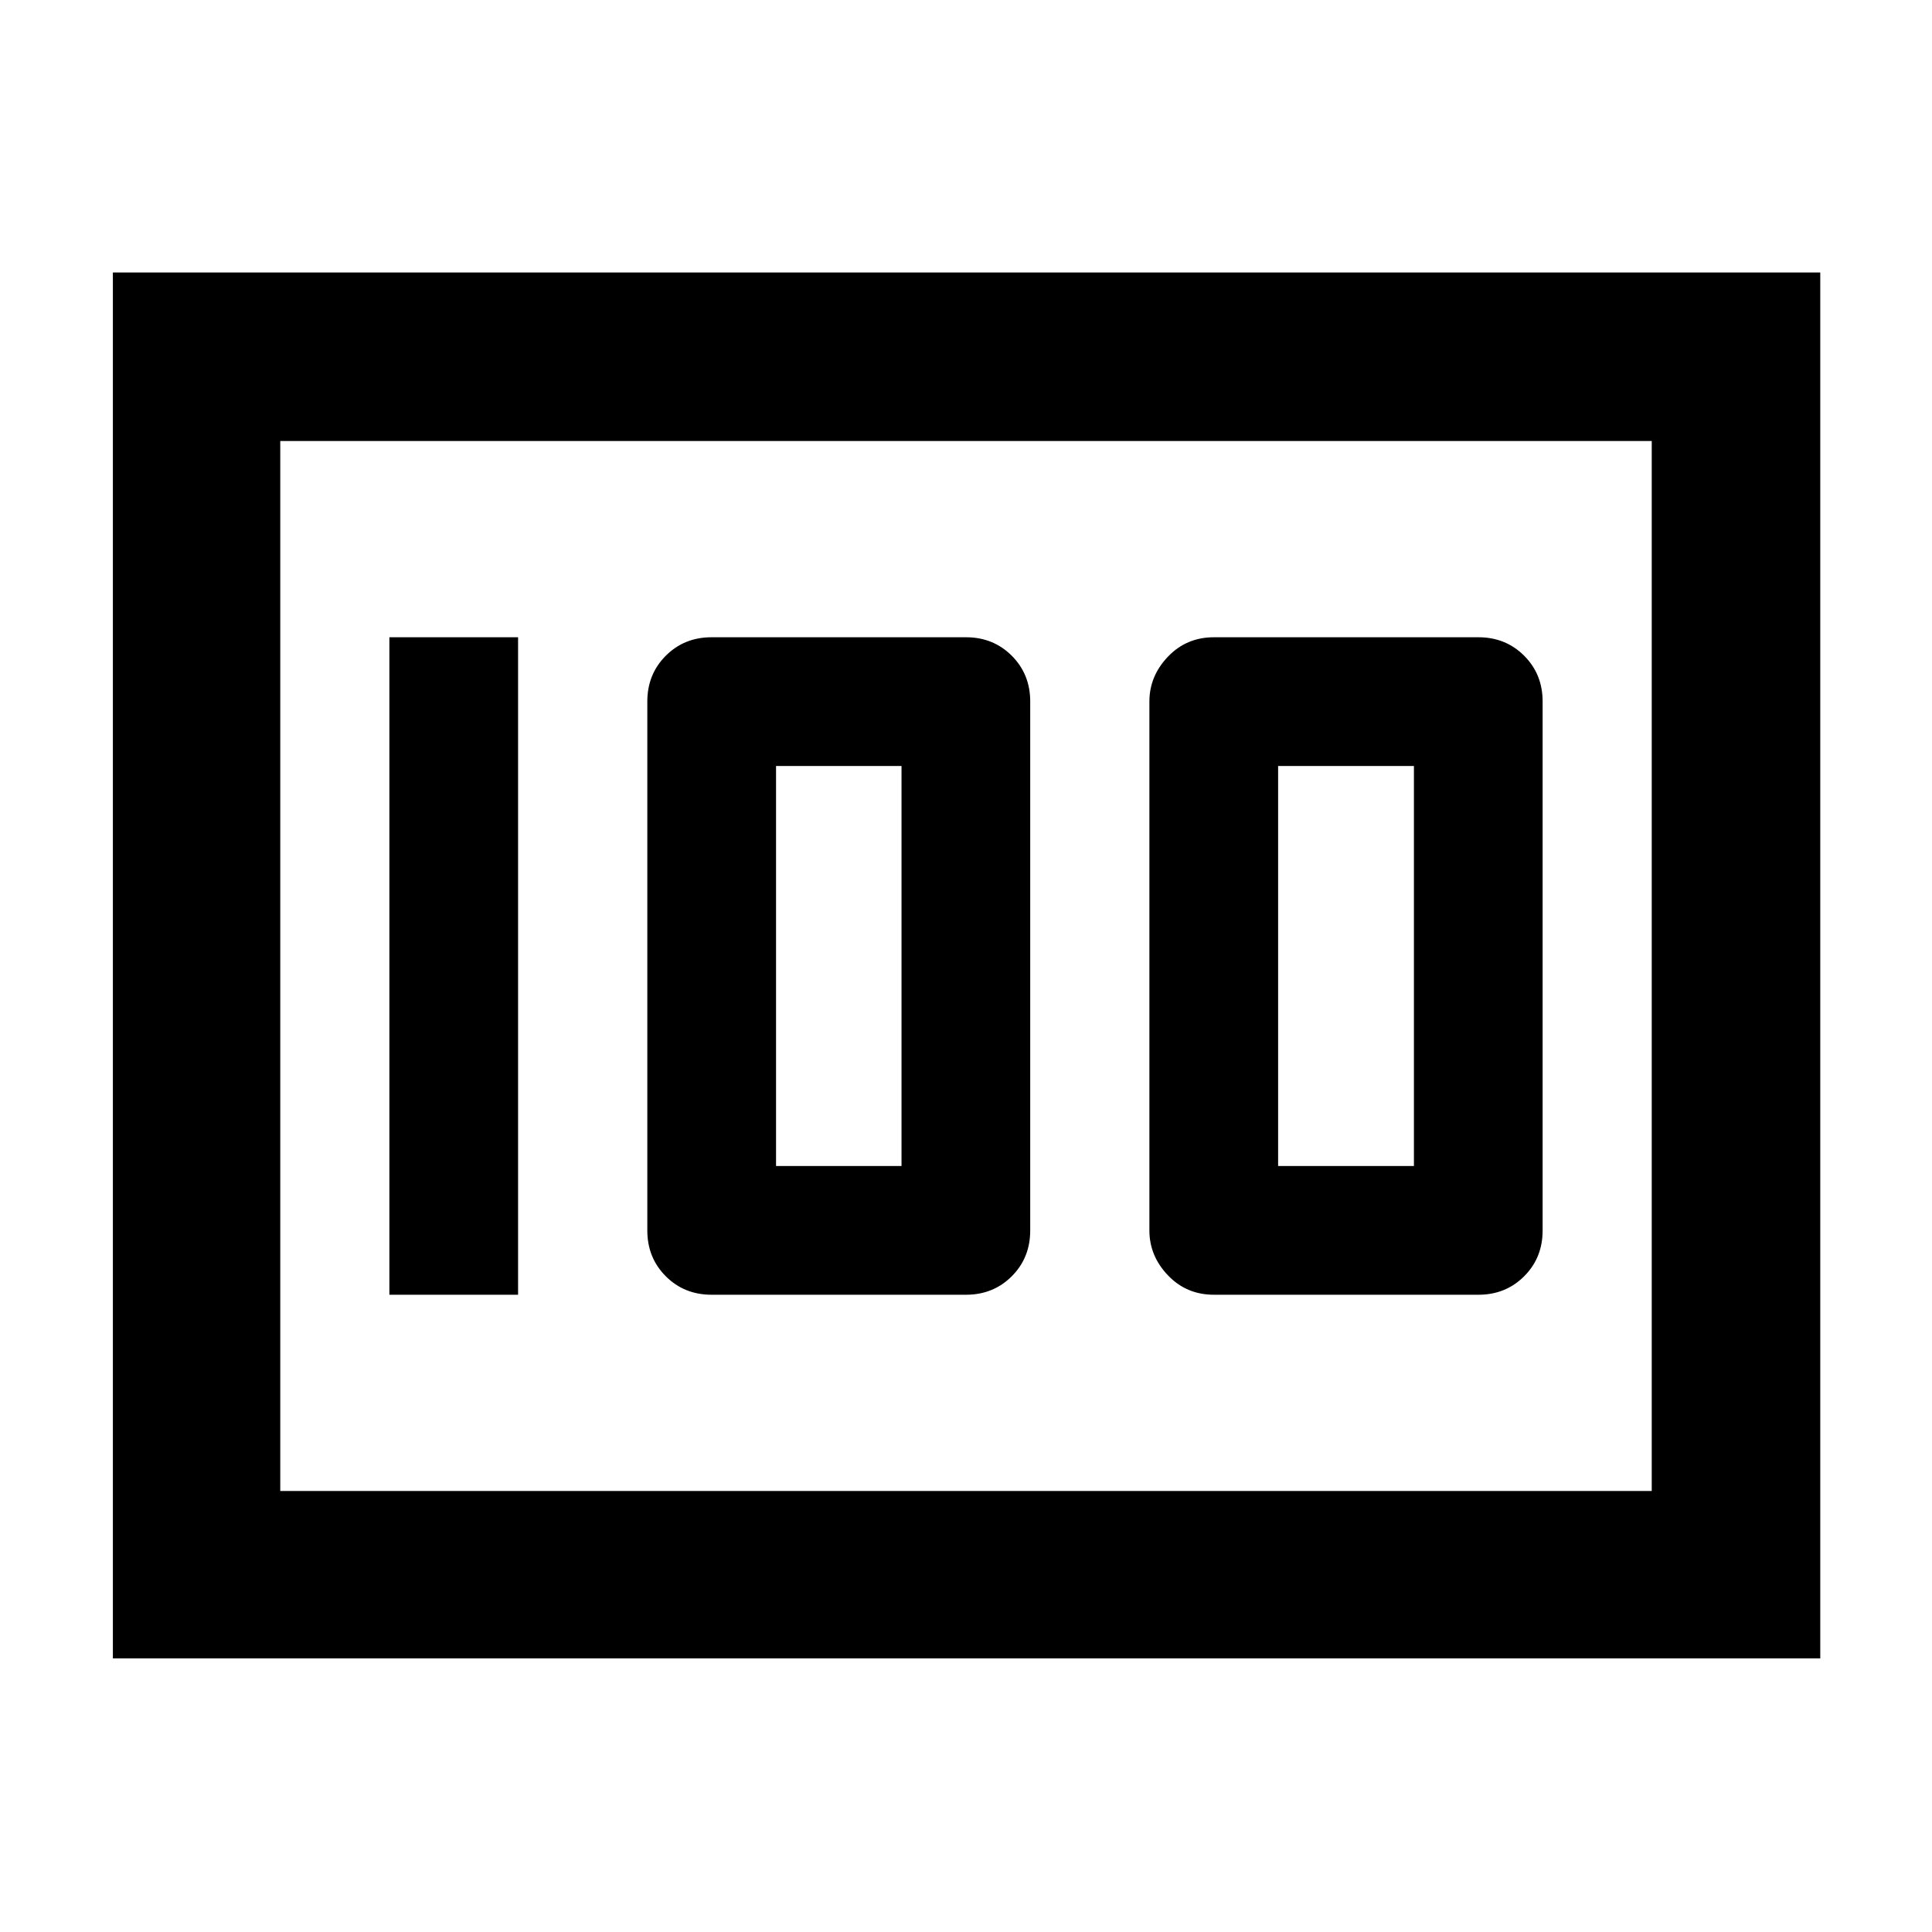 <svg xmlns="http://www.w3.org/2000/svg" height="48" viewBox="0 -960 960 960" width="48"><path d="M603.17-316.65h131.44q13.56 0 22.74-9.18 9.17-9.17 9.17-22.74v-262.86q0-13.57-9.17-22.74-9.18-9.18-22.74-9.18H603.17q-13.61 0-22.83 9.65-9.21 9.65-9.21 22.27v262.86q0 12.62 9.21 22.27 9.22 9.65 22.83 9.65Zm31.92-63.96v-198.78h67.48v198.78h-67.48Zm-281.52 63.96H480q13.56 0 22.74-9.18 9.17-9.17 9.17-22.74v-262.86q0-13.57-9.17-22.74-9.18-9.18-22.74-9.18H353.57q-13.57 0-22.74 9.18-9.18 9.17-9.18 22.74v262.86q0 13.57 9.18 22.74 9.17 9.18 22.74 9.18Zm32.04-63.96v-198.78h62.35v198.78h-62.35Zm-192.13 63.96h63.95v-326.7h-63.95v326.7ZM56.09-135.96v-688.65h848.39v688.65H56.09Zm83.17-604.91v521.74-521.74Zm0 521.74h681.48v-521.74H139.26v521.74Z"/></svg>